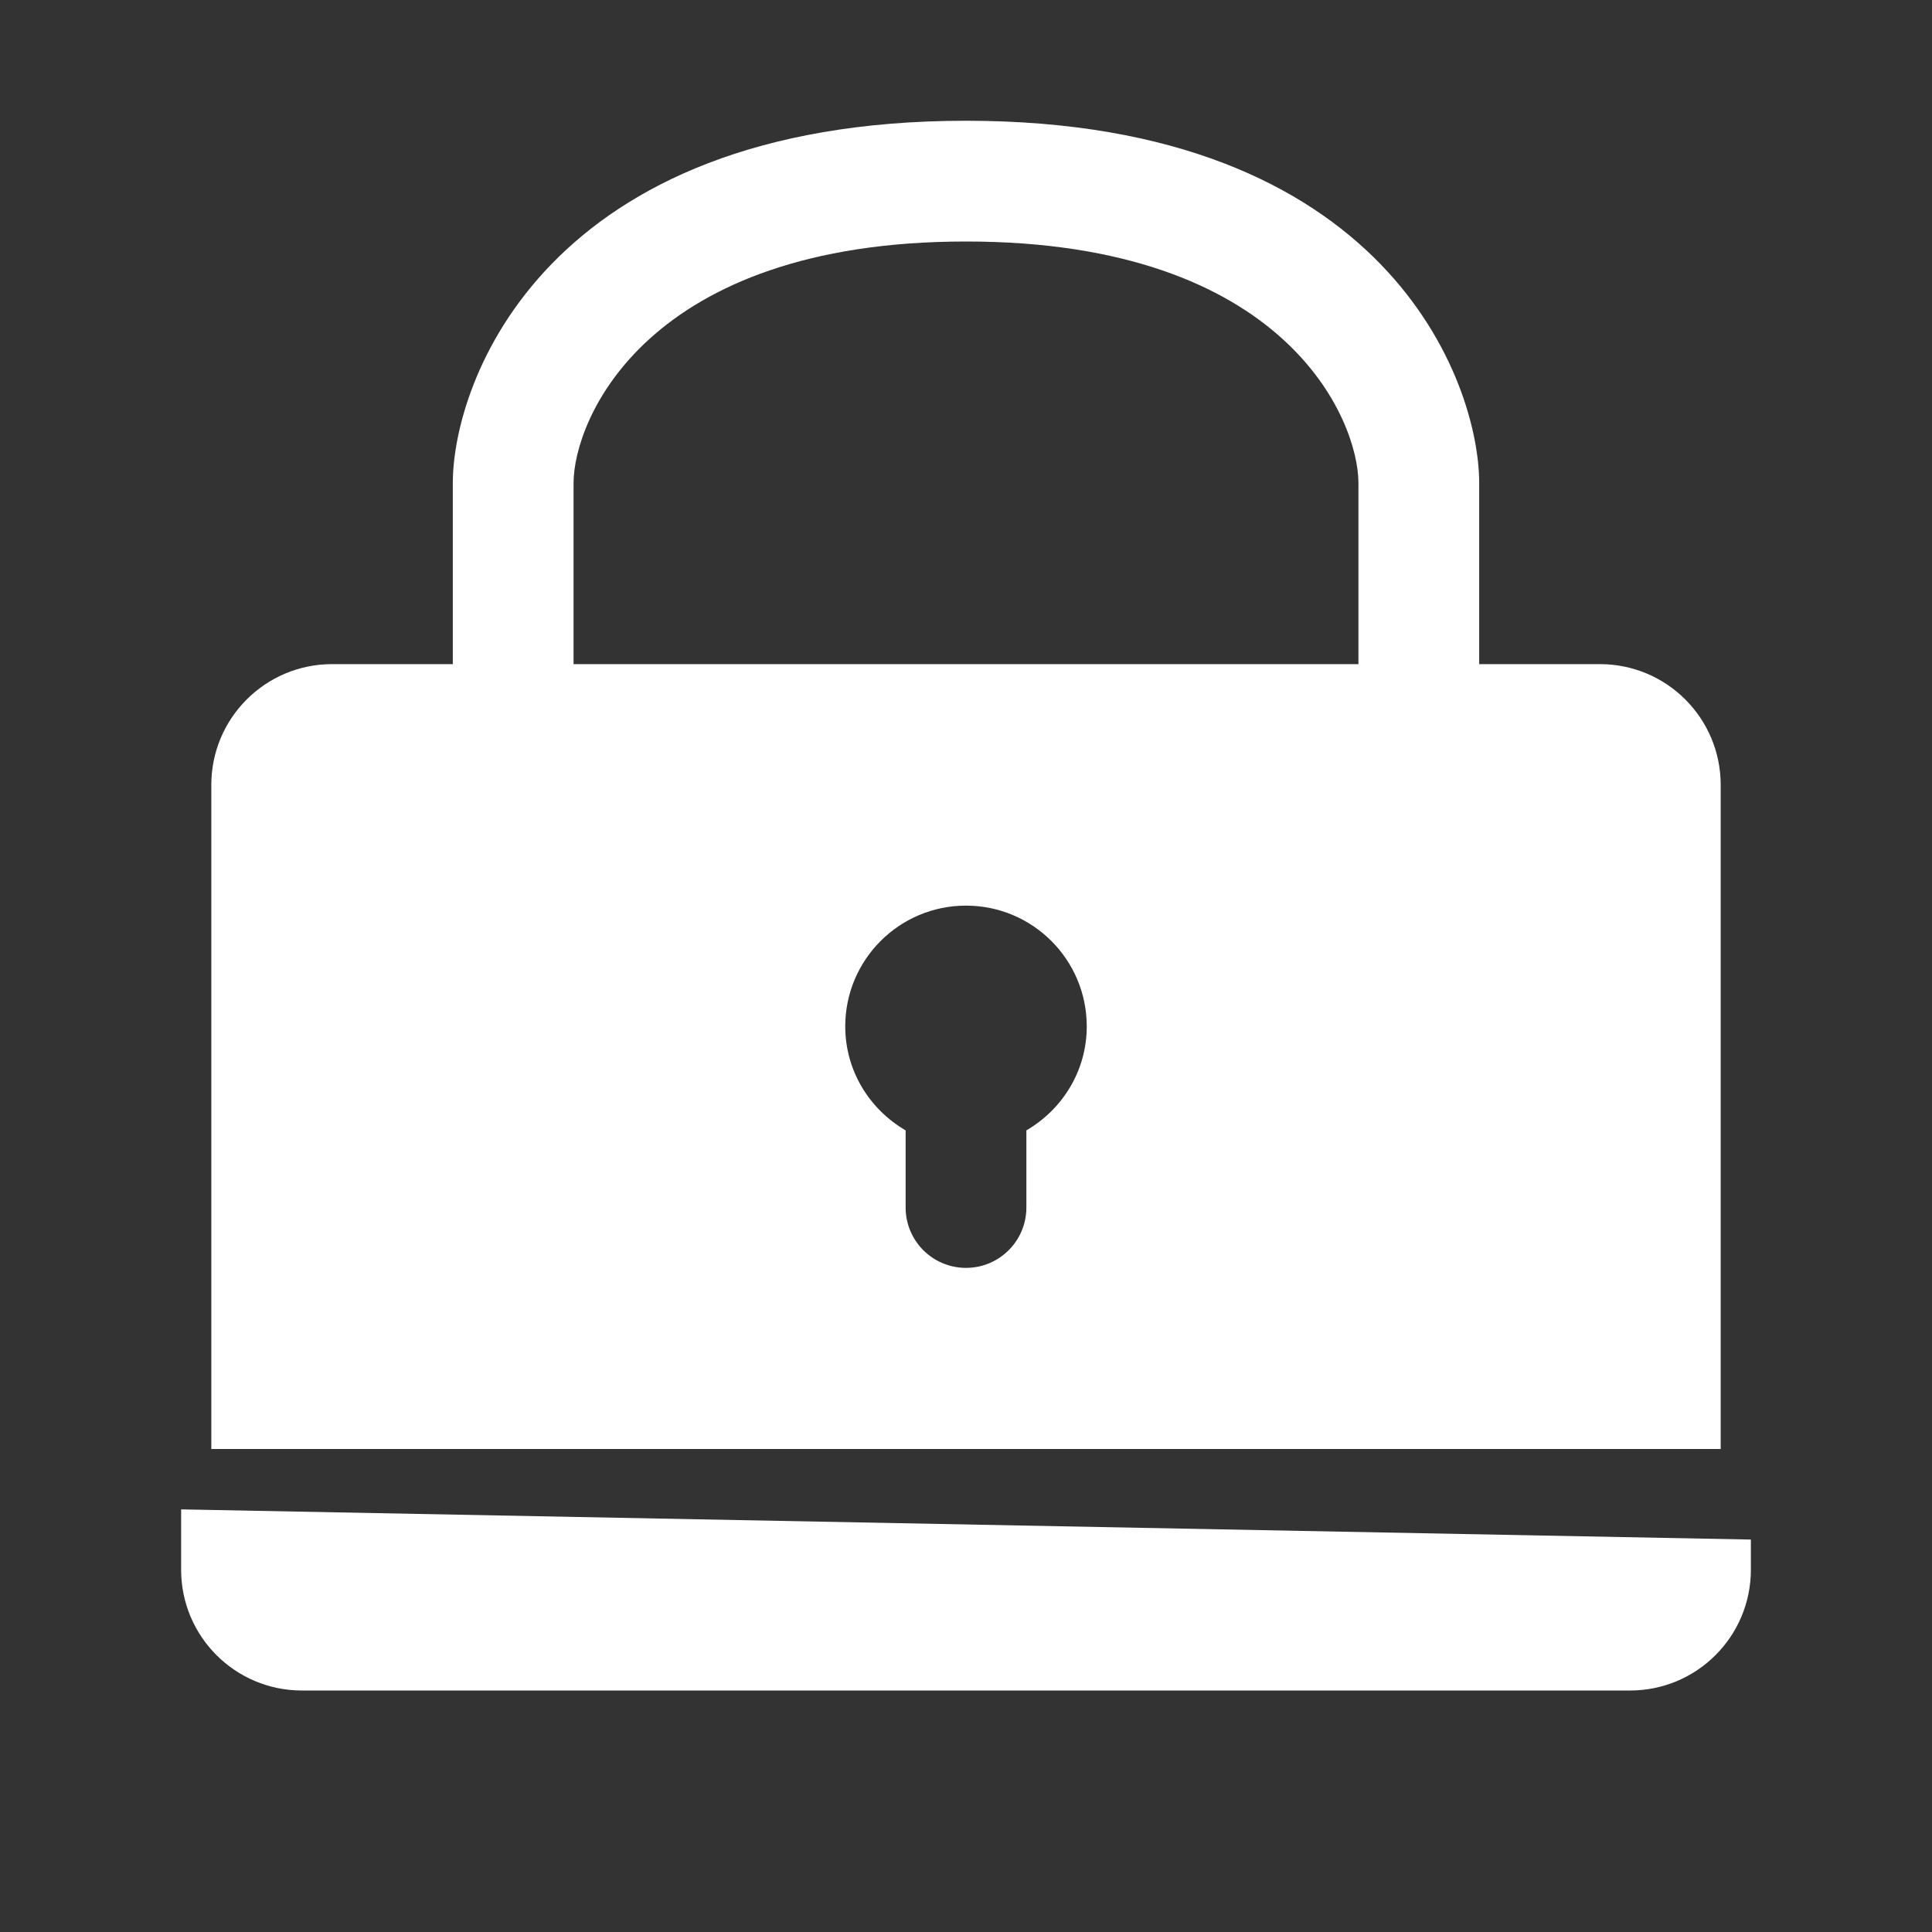 <svg xmlns="http://www.w3.org/2000/svg" xmlns:xlink="http://www.w3.org/1999/xlink" viewBox="0,0,256,256" width="512px" height="512px"><rect x="0" y="0" width="256" height="256" fill="#333333" stroke="none"/><g fill="#ffffff" fill-rule="nonzero" stroke="none" stroke-width="1" stroke-linecap="butt" stroke-linejoin="miter" stroke-miterlimit="10" stroke-dasharray="" stroke-dashoffset="0" font-family="none" font-weight="none" font-size="none" text-anchor="none" style="mix-blend-mode: normal"><g transform="scale(4,4)"><path d="M32,4c-13.946,0 -17,8.662 -17,12v6h-4c-2.209,0 -4,1.791 -4,4v22h50v-22c0,-2.209 -1.791,-4 -4,-4h-4v-6c0,-3.338 -3.054,-12 -17,-12zM32,8c10.611,0 13,5.925 13,8v6h-26v-6c0,-2.075 2.389,-8 13,-8zM32,30c2.209,0 4,1.791 4,4c0,1.477 -0.809,2.752 -2,3.445v2.555c0,1.105 -0.895,2 -2,2c-1.105,0 -2,-0.895 -2,-2v-2.555c-1.191,-0.693 -2,-1.968 -2,-3.445c0,-2.209 1.791,-4 4,-4zM6,50v2c0,2.209 1.791,4 4,4h44c2.209,0 4,-1.791 4,-4v-1z"></path></g></g></svg>